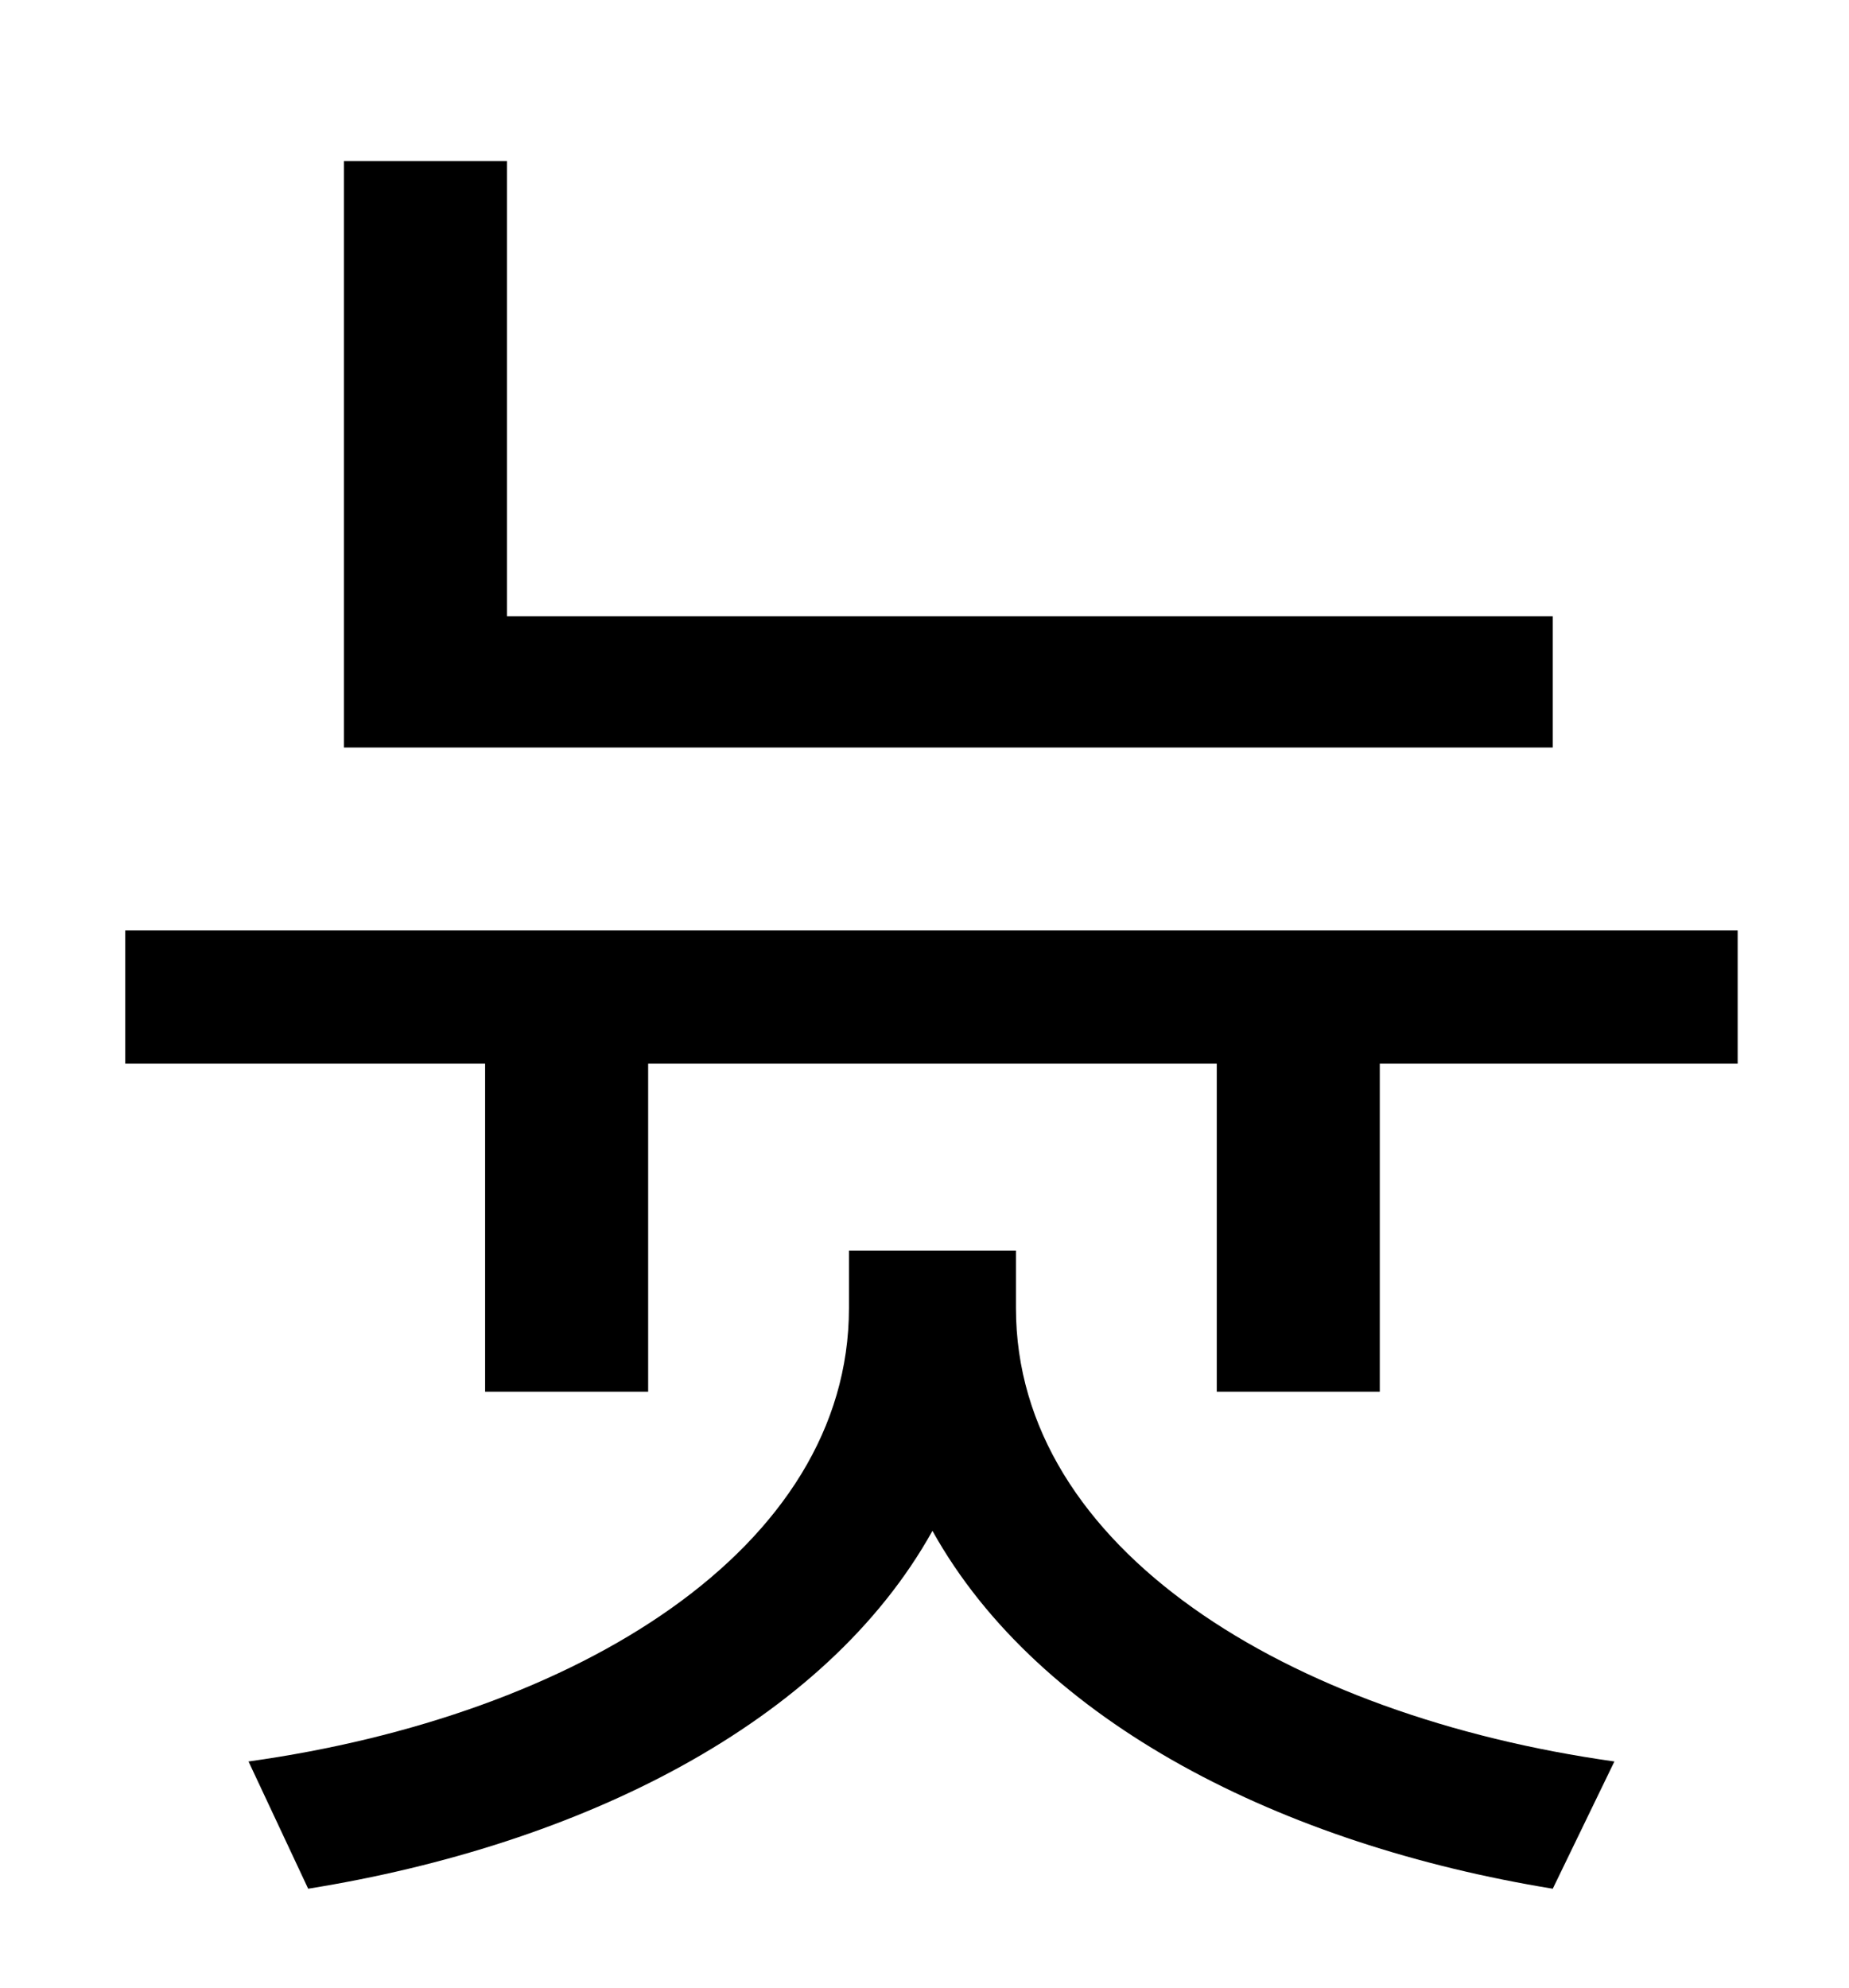 <?xml version="1.0" standalone="no"?>
<!DOCTYPE svg PUBLIC "-//W3C//DTD SVG 1.1//EN" "http://www.w3.org/Graphics/SVG/1.1/DTD/svg11.dtd" >
<svg xmlns="http://www.w3.org/2000/svg" xmlns:xlink="http://www.w3.org/1999/xlink" version="1.1" viewBox="-10 0 930 1000">
   <path fill="currentColor"
d="M771 310v66h-608v-295h82v229h526zM501 629v29c0 121 137 205 301 228l-31 64c-135 -22 -258 -83 -312 -180c-54 97 -177 158 -314 180l-30 -64c165 -23 302 -107 302 -228v-29h84zM53 468h811v67h-180v165h-82v-165h-286v165h-82v-165h-181v-67z" />
</svg>
